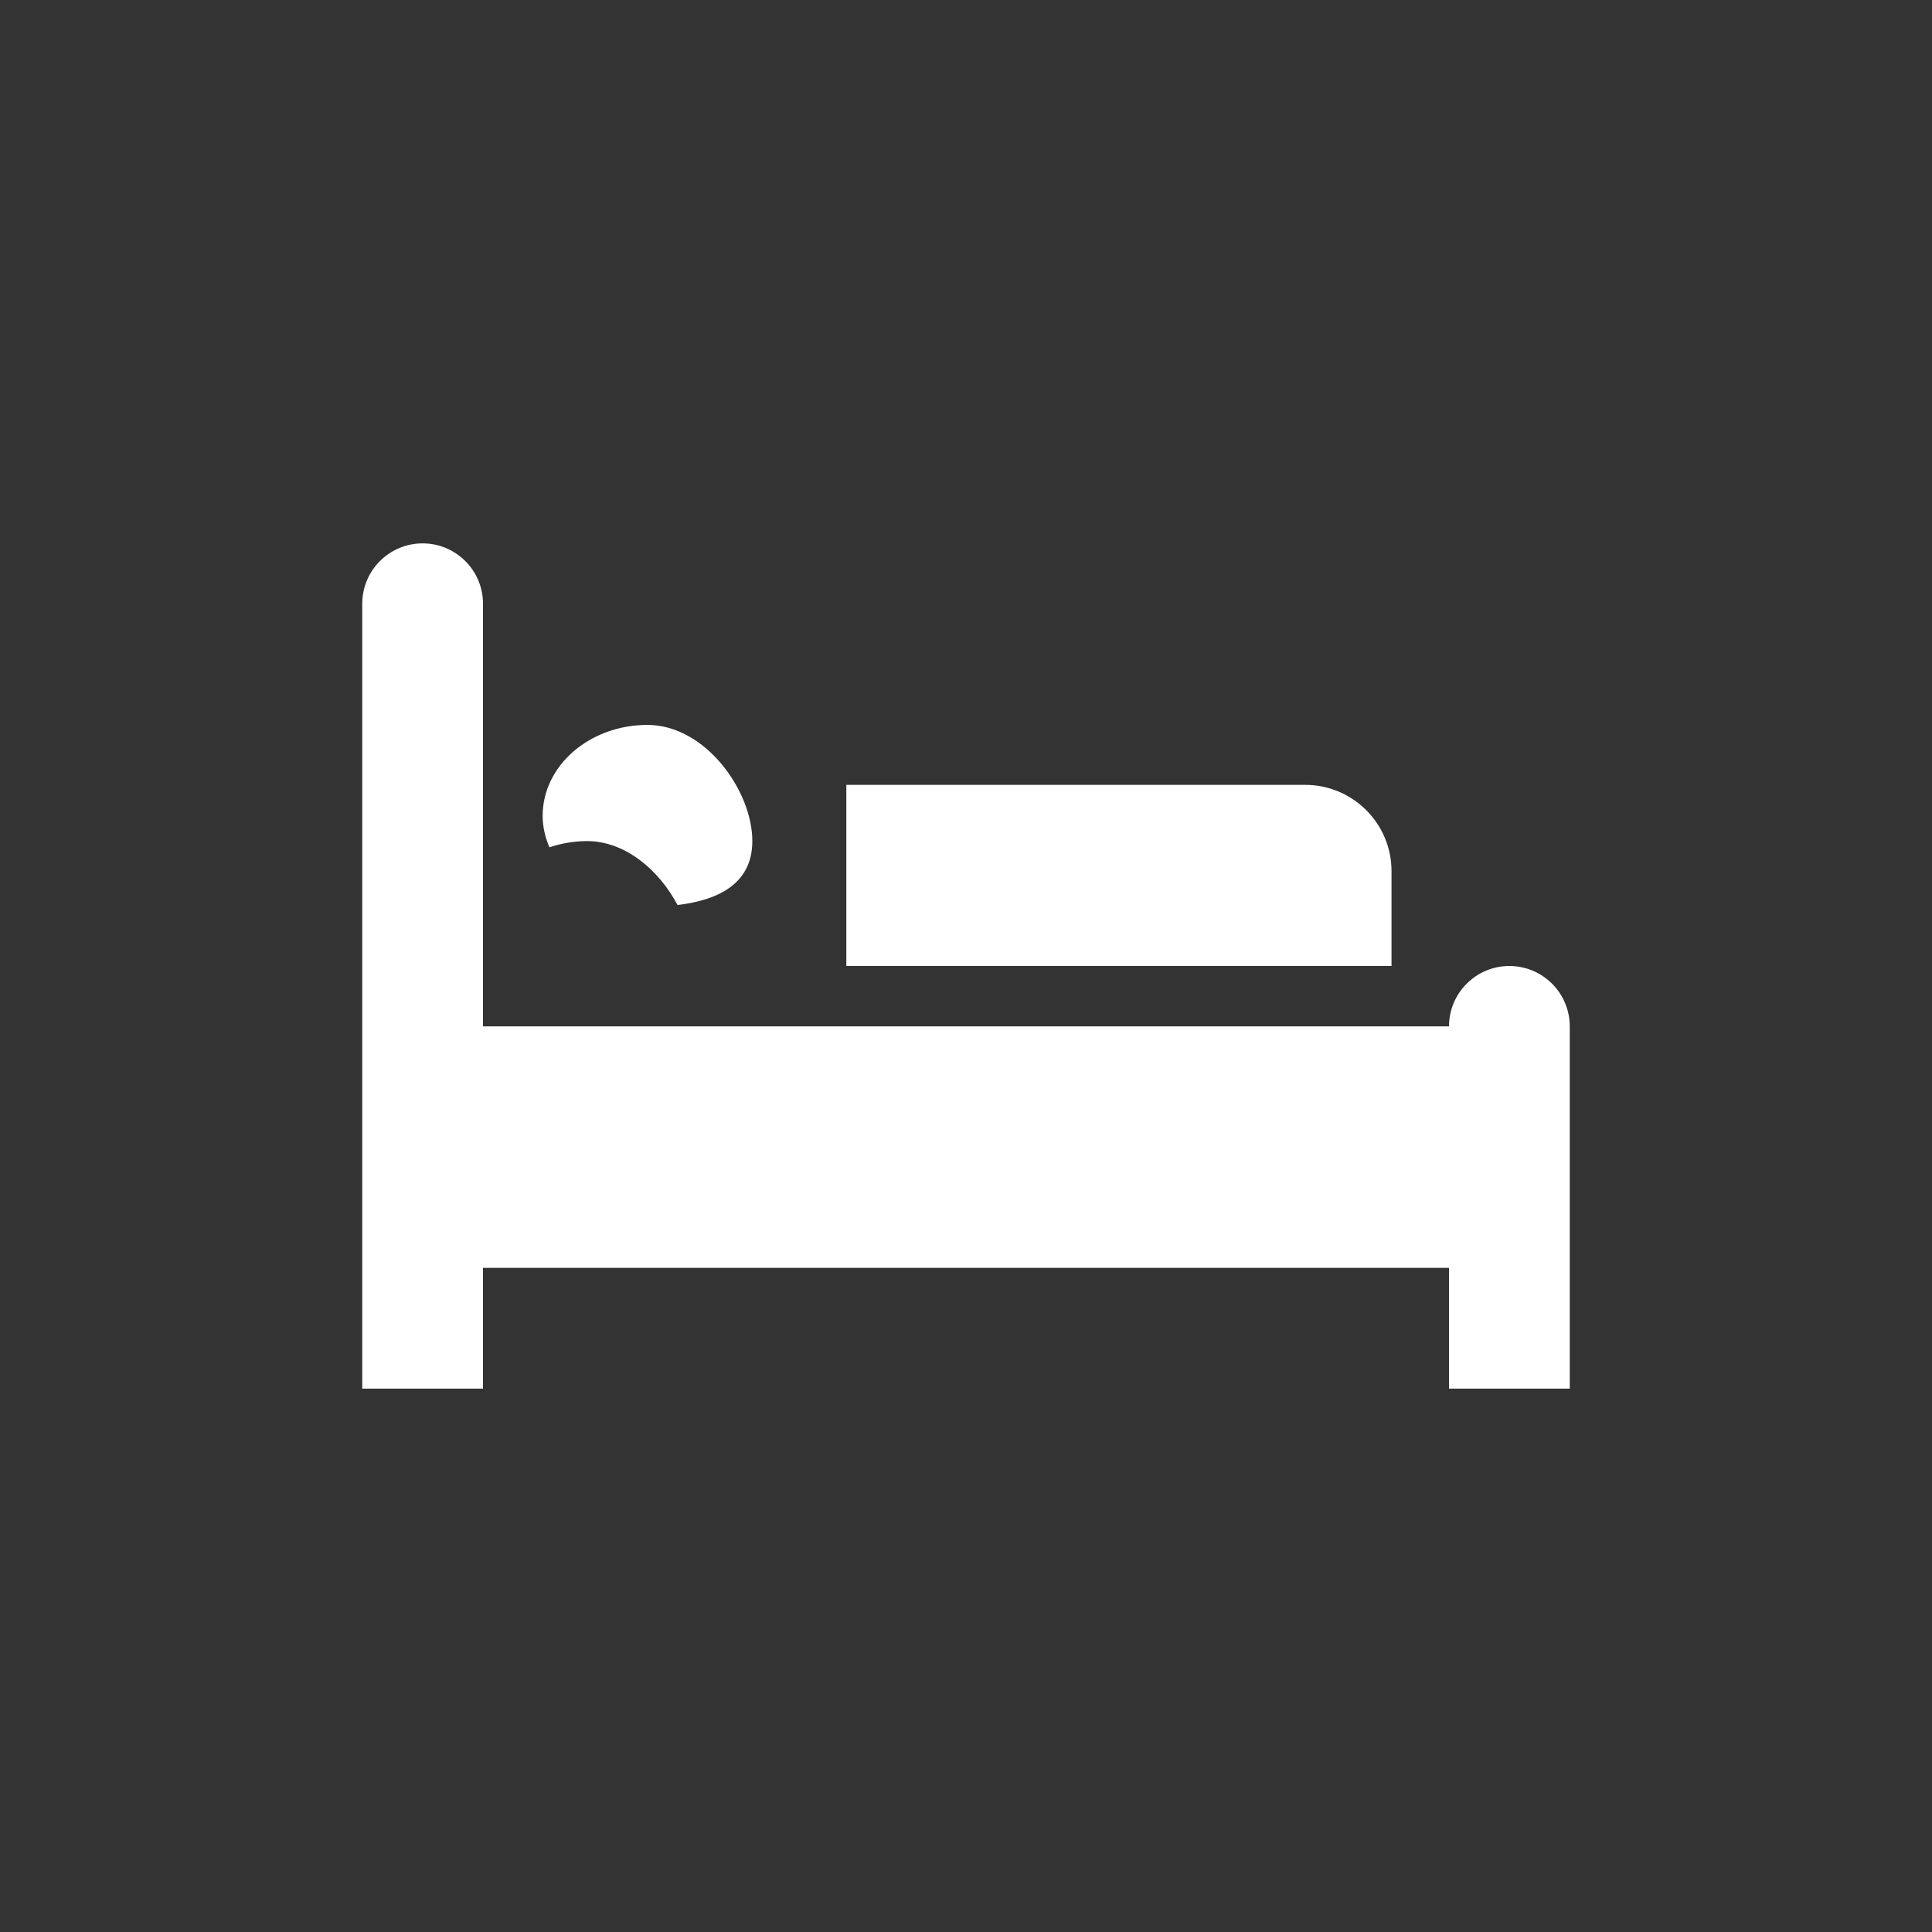<?xml version="1.0" encoding="UTF-8"?>
<svg width="32px" height="32px" viewBox="0 0 32 32" version="1.1" xmlns="http://www.w3.org/2000/svg" xmlns:xlink="http://www.w3.org/1999/xlink">
    <rect x="0" y="0" width="32" height="32" fill="#333333" stroke="none"/>
    <!-- Generator: Sketch 43.2 (39069) - http://www.bohemiancoding.com/sketch -->
    <title>svg/ic_map_poi_022</title>
    <desc>Created with Sketch.</desc>
    <defs></defs>
    <g id="Assets-white-32x32" stroke="none" stroke-width="1" fill="none" fill-rule="evenodd">
        <g id="ic_map_poi_022" fill="#ffffff">
            <path d="M10.724,12.007 C9.765,12.007 8.988,12.681 8.988,13.514 C8.988,13.698 9.031,13.872 9.1,14.034 C9.294,13.97 9.502,13.931 9.722,13.931 C10.362,13.931 10.921,14.419 11.222,14.99 C11.937,14.905 12.461,14.612 12.461,13.931 C12.461,13.098 11.683,12.007 10.724,12.007" id="Fill-2"></path>
            <path d="M21.619,13 L14.018,13 L14.018,16 L23.048,16 L23.048,14.429 C23.048,13.64 22.407,13 21.619,13" id="Fill-4"></path>
            <path d="M25,16 C24.448,16 24,16.448 24,17 L8,17 L8,10 C8,9.448 7.552,9 7,9 C6.448,9 6,9.448 6,10 L6,17 L6,23 L8,23 L8,21 L24,21 L24,23 L26,23 L26,17 C26,16.448 25.552,16 25,16" id="Fill-6"></path>
        </g>
    </g>
</svg>